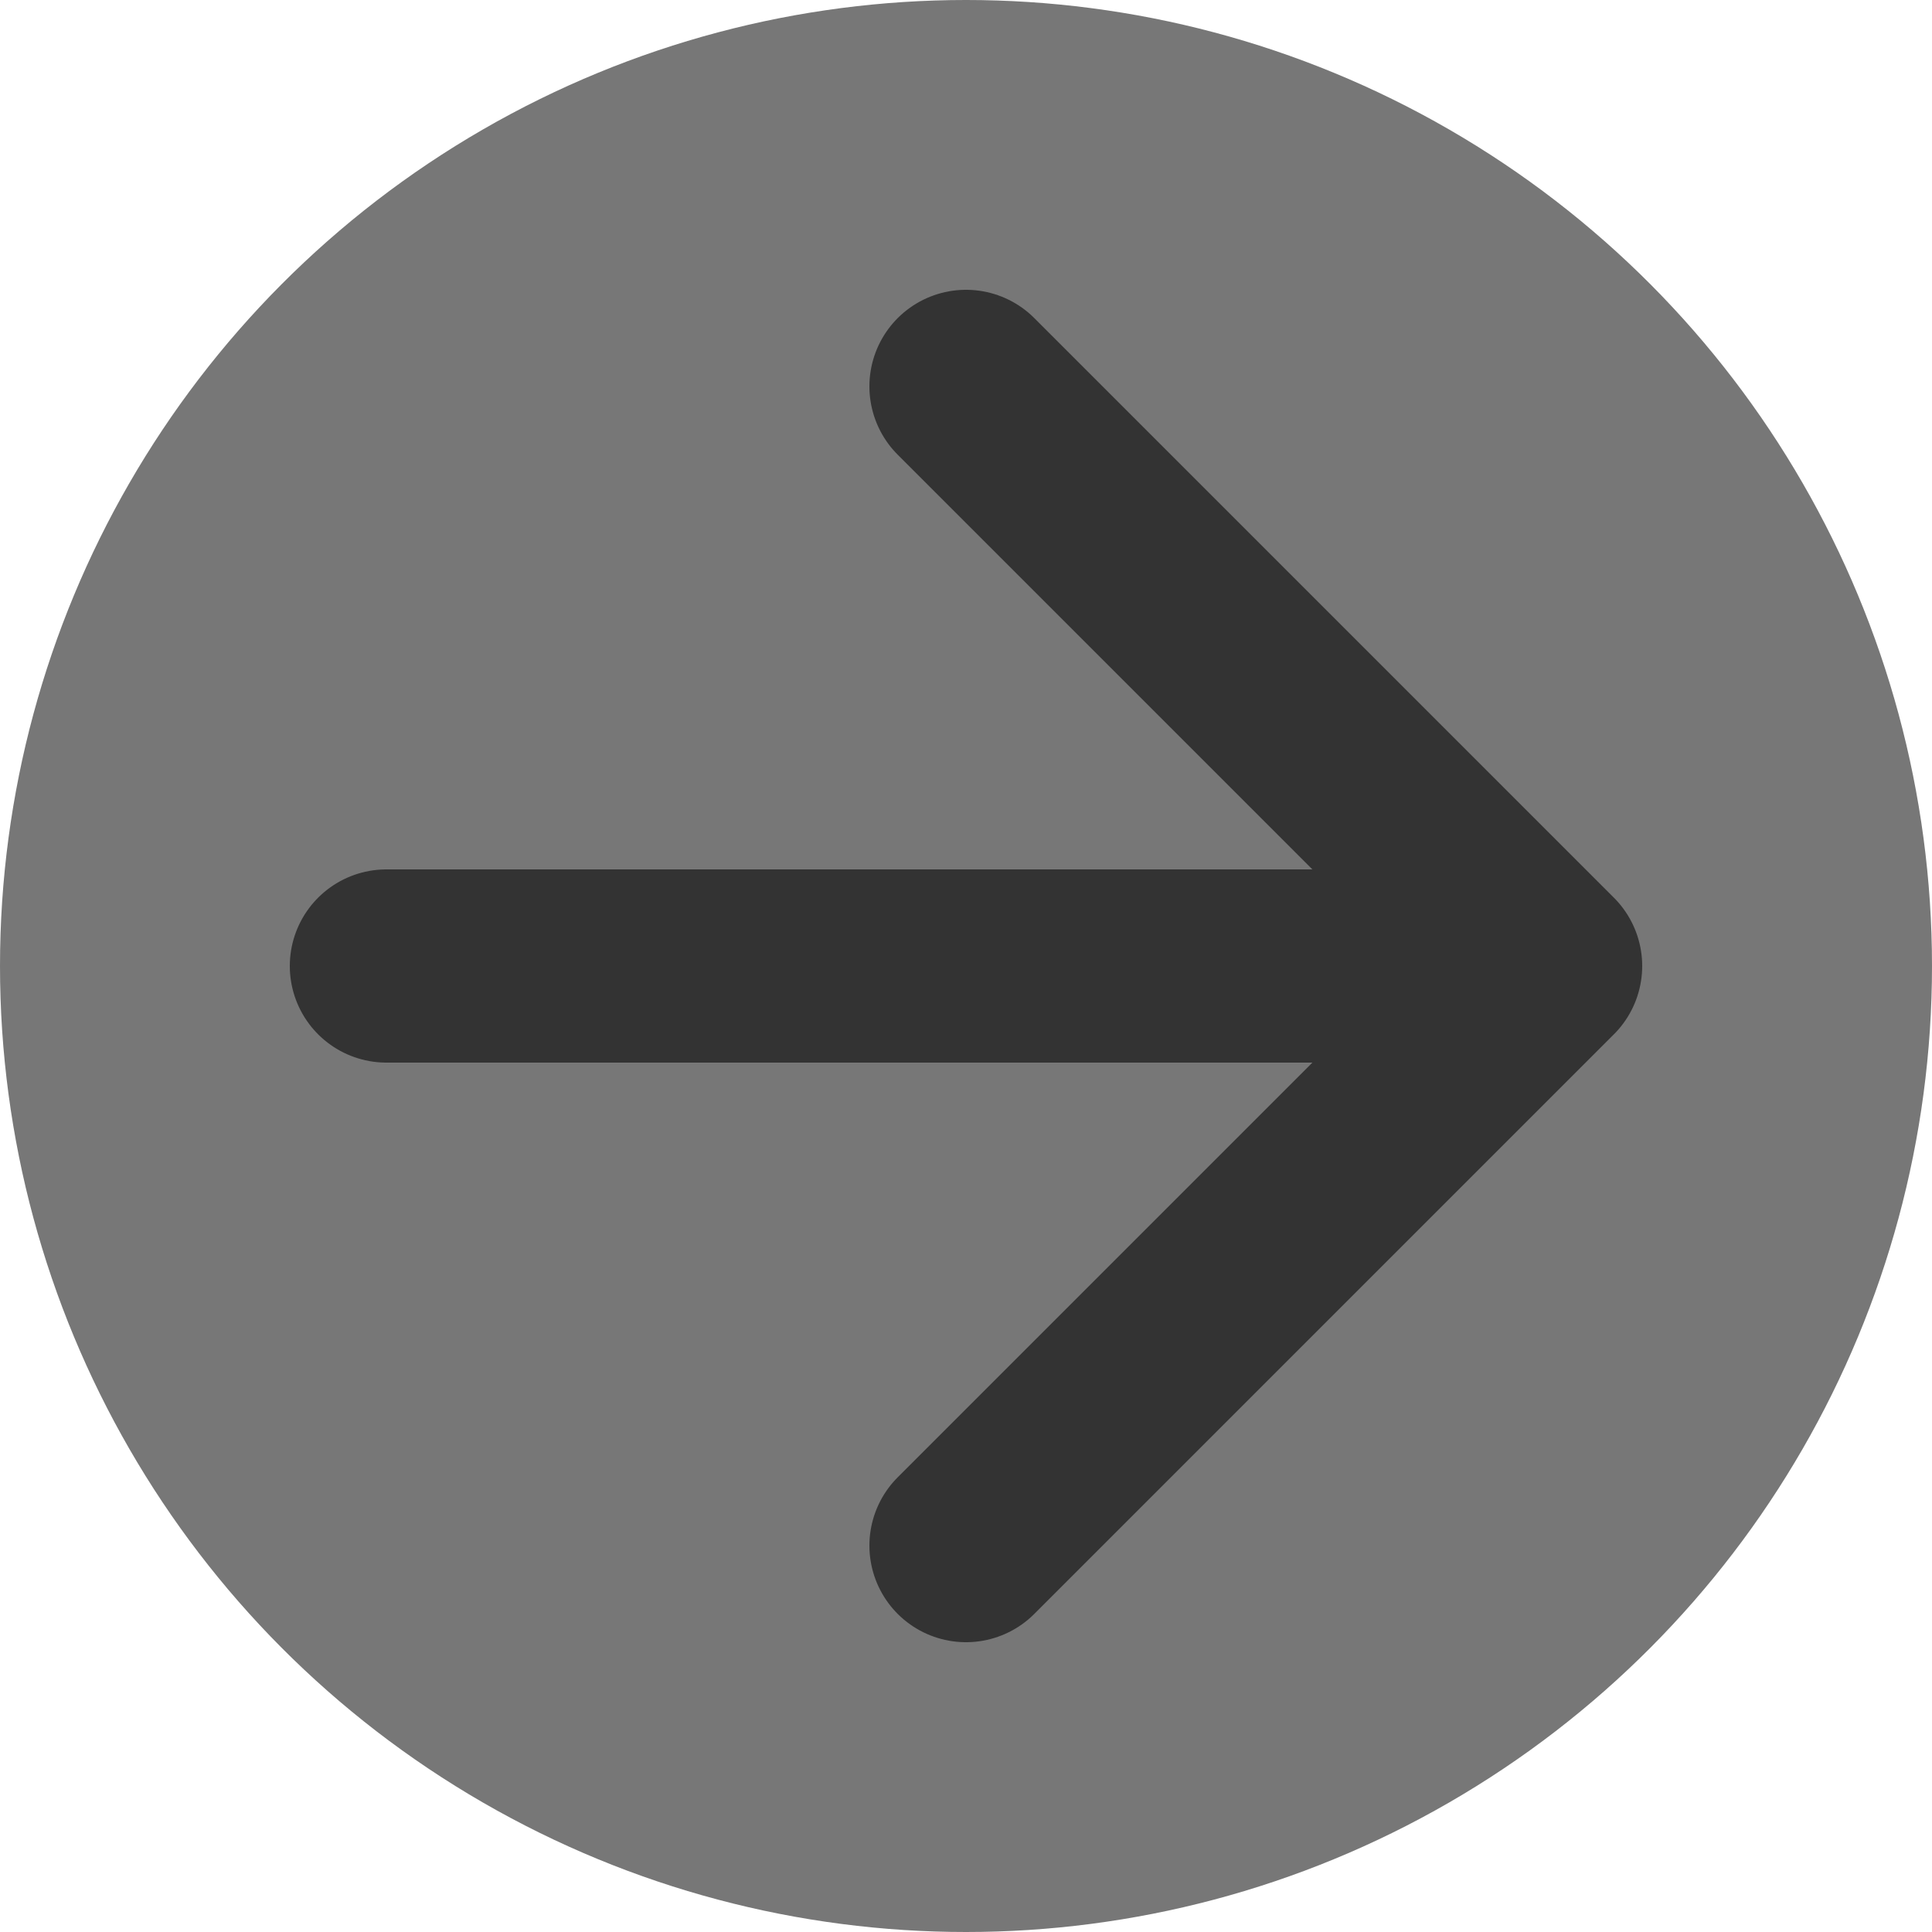<?xml version="1.0" encoding="utf-8"?>
<!DOCTYPE svg PUBLIC "-//W3C//DTD SVG 1.1//EN" "http://www.w3.org/Graphics/SVG/1.1/DTD/svg11.dtd">
<svg version="1.1" id="svg_circle" xmlns="http://www.w3.org/2000/svg" xmlns:xlink="http://www.w3.org/1999/xlink" width="100px" height="100px">
    <circle r="50" cx="50" cy="50" fill="#777" />
    <g fill="none" stroke="#333" stroke-width="10">
        <path stroke-linecap="round" d="M80 50 L20 50 M80 50 L50 20 M80 50 L50 80" />
    </g>
</svg>

